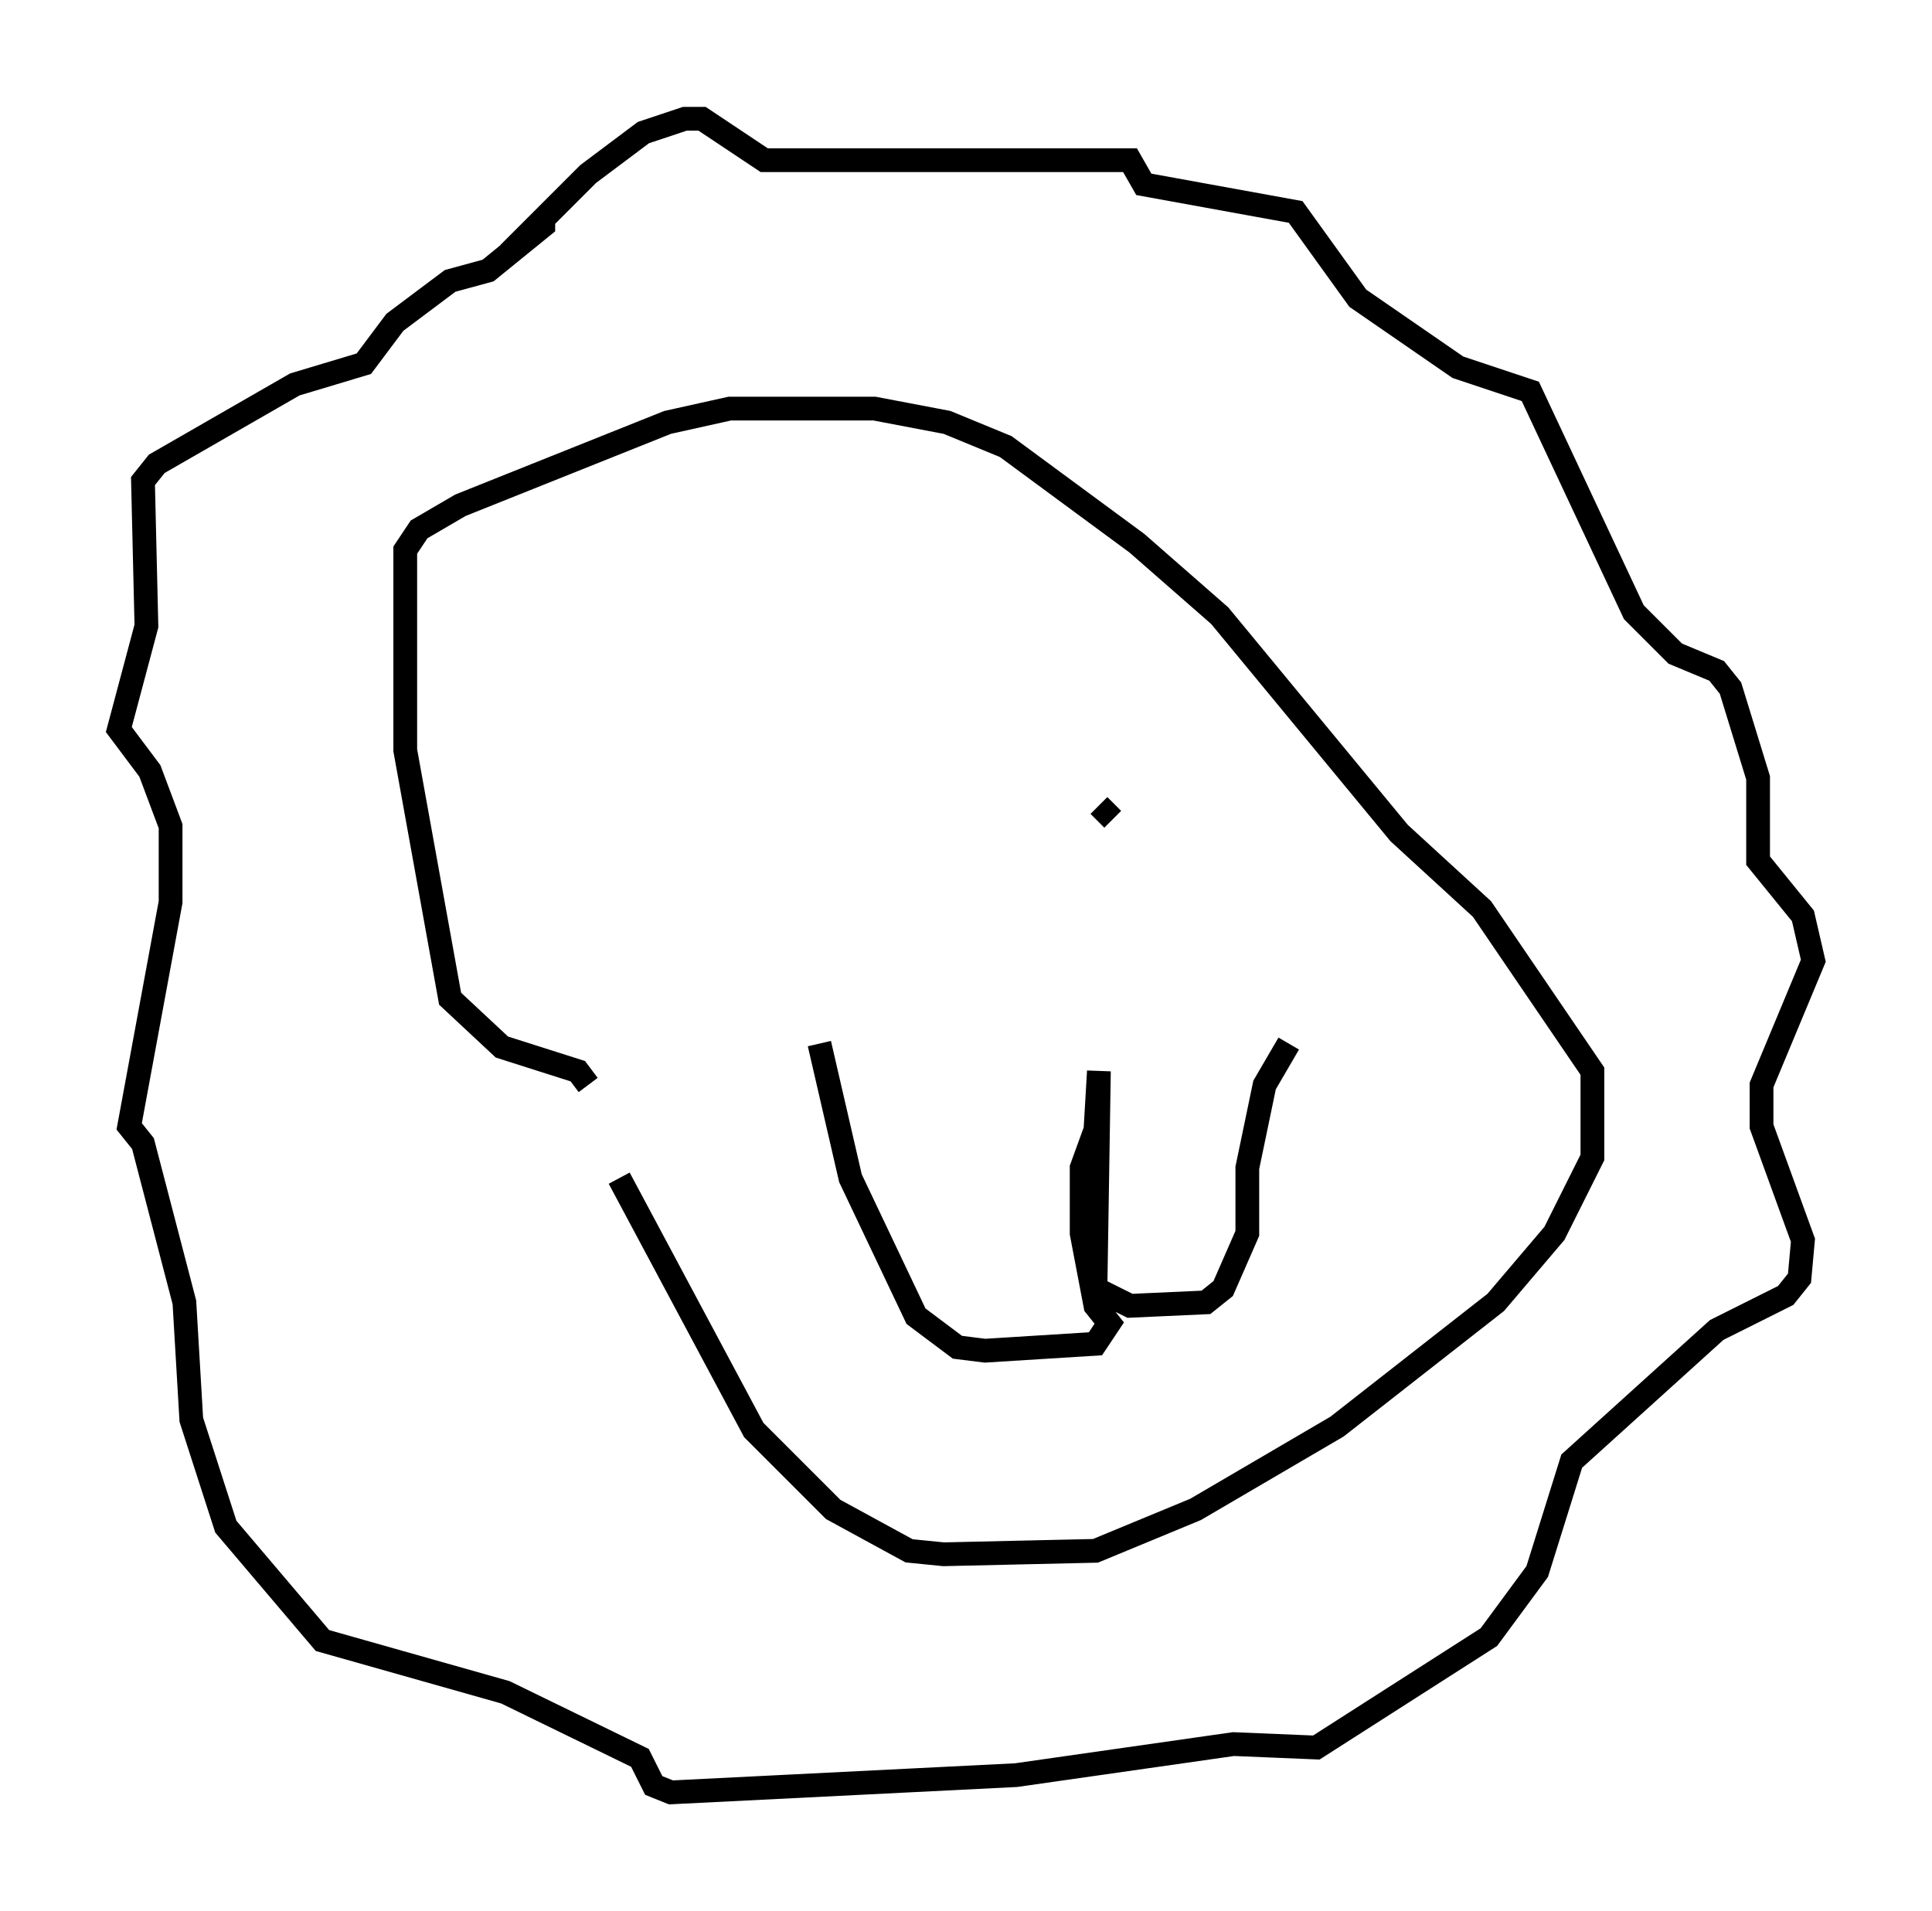 <?xml version="1.0" encoding="utf-8" ?>
<svg baseProfile="full" height="80.447" version="1.1" width="81.318" xmlns="http://www.w3.org/2000/svg" xmlns:ev="http://www.w3.org/2001/xml-events" xmlns:xlink="http://www.w3.org/1999/xlink"><defs /><rect fill="white" height="80.447" width="81.318" x="0" y="0" /><path d="M24.609, 45.089 m1.453, 4.503 l5.665, 10.603 3.341, 3.341 l3.196, 1.743 1.453, 0.145 l6.391, -0.145 4.212, -1.743 l5.955, -3.486 6.682, -5.229 l2.469, -2.905 1.598, -3.196 l0.0, -3.631 -4.648, -6.827 l-3.486, -3.196 -7.553, -9.151 l-3.486, -3.05 -5.52, -4.067 l-2.469, -1.017 -3.05, -0.581 l-6.101, 0.0 -2.615, 0.581 l-8.715, 3.486 -1.743, 1.017 l-0.581, 0.872 0.0, 8.425 l1.888, 10.458 2.179, 2.034 l3.196, 1.017 0.436, 0.581 m9.732, -1.743 l1.307, 5.665 2.76, 5.81 l1.743, 1.307 1.162, 0.145 l4.648, -0.291 0.581, -0.872 l-0.581, -0.726 -0.581, -3.05 l0.0, -2.76 0.581, -1.598 l0.145, -2.469 -0.145, 9.151 l1.453, 0.726 3.196, -0.145 l0.726, -0.581 1.017, -2.324 l0.0, -2.76 0.726, -3.486 l1.017, -1.743 m-7.408, -9.441 l-0.581, -0.581 m-16.413, -1.017 l0.0, 0.0 m-8.425, -22.223 l3.341, -3.341 2.324, -1.743 l1.743, -0.581 0.726, 0.0 l2.615, 1.743 15.397, 0.0 l0.581, 1.017 6.391, 1.162 l2.615, 3.631 4.212, 2.905 l3.05, 1.017 4.358, 9.296 l1.743, 1.743 1.743, 0.726 l0.581, 0.726 1.162, 3.777 l0.0, 3.486 1.888, 2.324 l0.436, 1.888 -2.179, 5.229 l0.0, 1.743 1.743, 4.793 l-0.145, 1.598 -0.581, 0.726 l-2.905, 1.453 -6.101, 5.52 l-1.453, 4.648 -2.034, 2.76 l-7.263, 4.648 -3.486, -0.145 l-9.151, 1.307 -14.525, 0.726 l-0.726, -0.291 -0.581, -1.162 l-5.665, -2.76 -7.698, -2.179 l-4.067, -4.793 -1.453, -4.503 l-0.291, -4.939 -1.743, -6.682 l-0.581, -0.726 1.743, -9.441 l0.0, -3.196 -0.872, -2.324 l-1.307, -1.743 1.162, -4.358 l-0.145, -6.101 0.581, -0.726 l5.81, -3.341 2.905, -0.872 l1.307, -1.743 2.324, -1.743 l1.598, -0.436 2.324, -1.888 l0.0, -0.436 " fill="none" stroke="black" stroke-width="1" /></svg>
